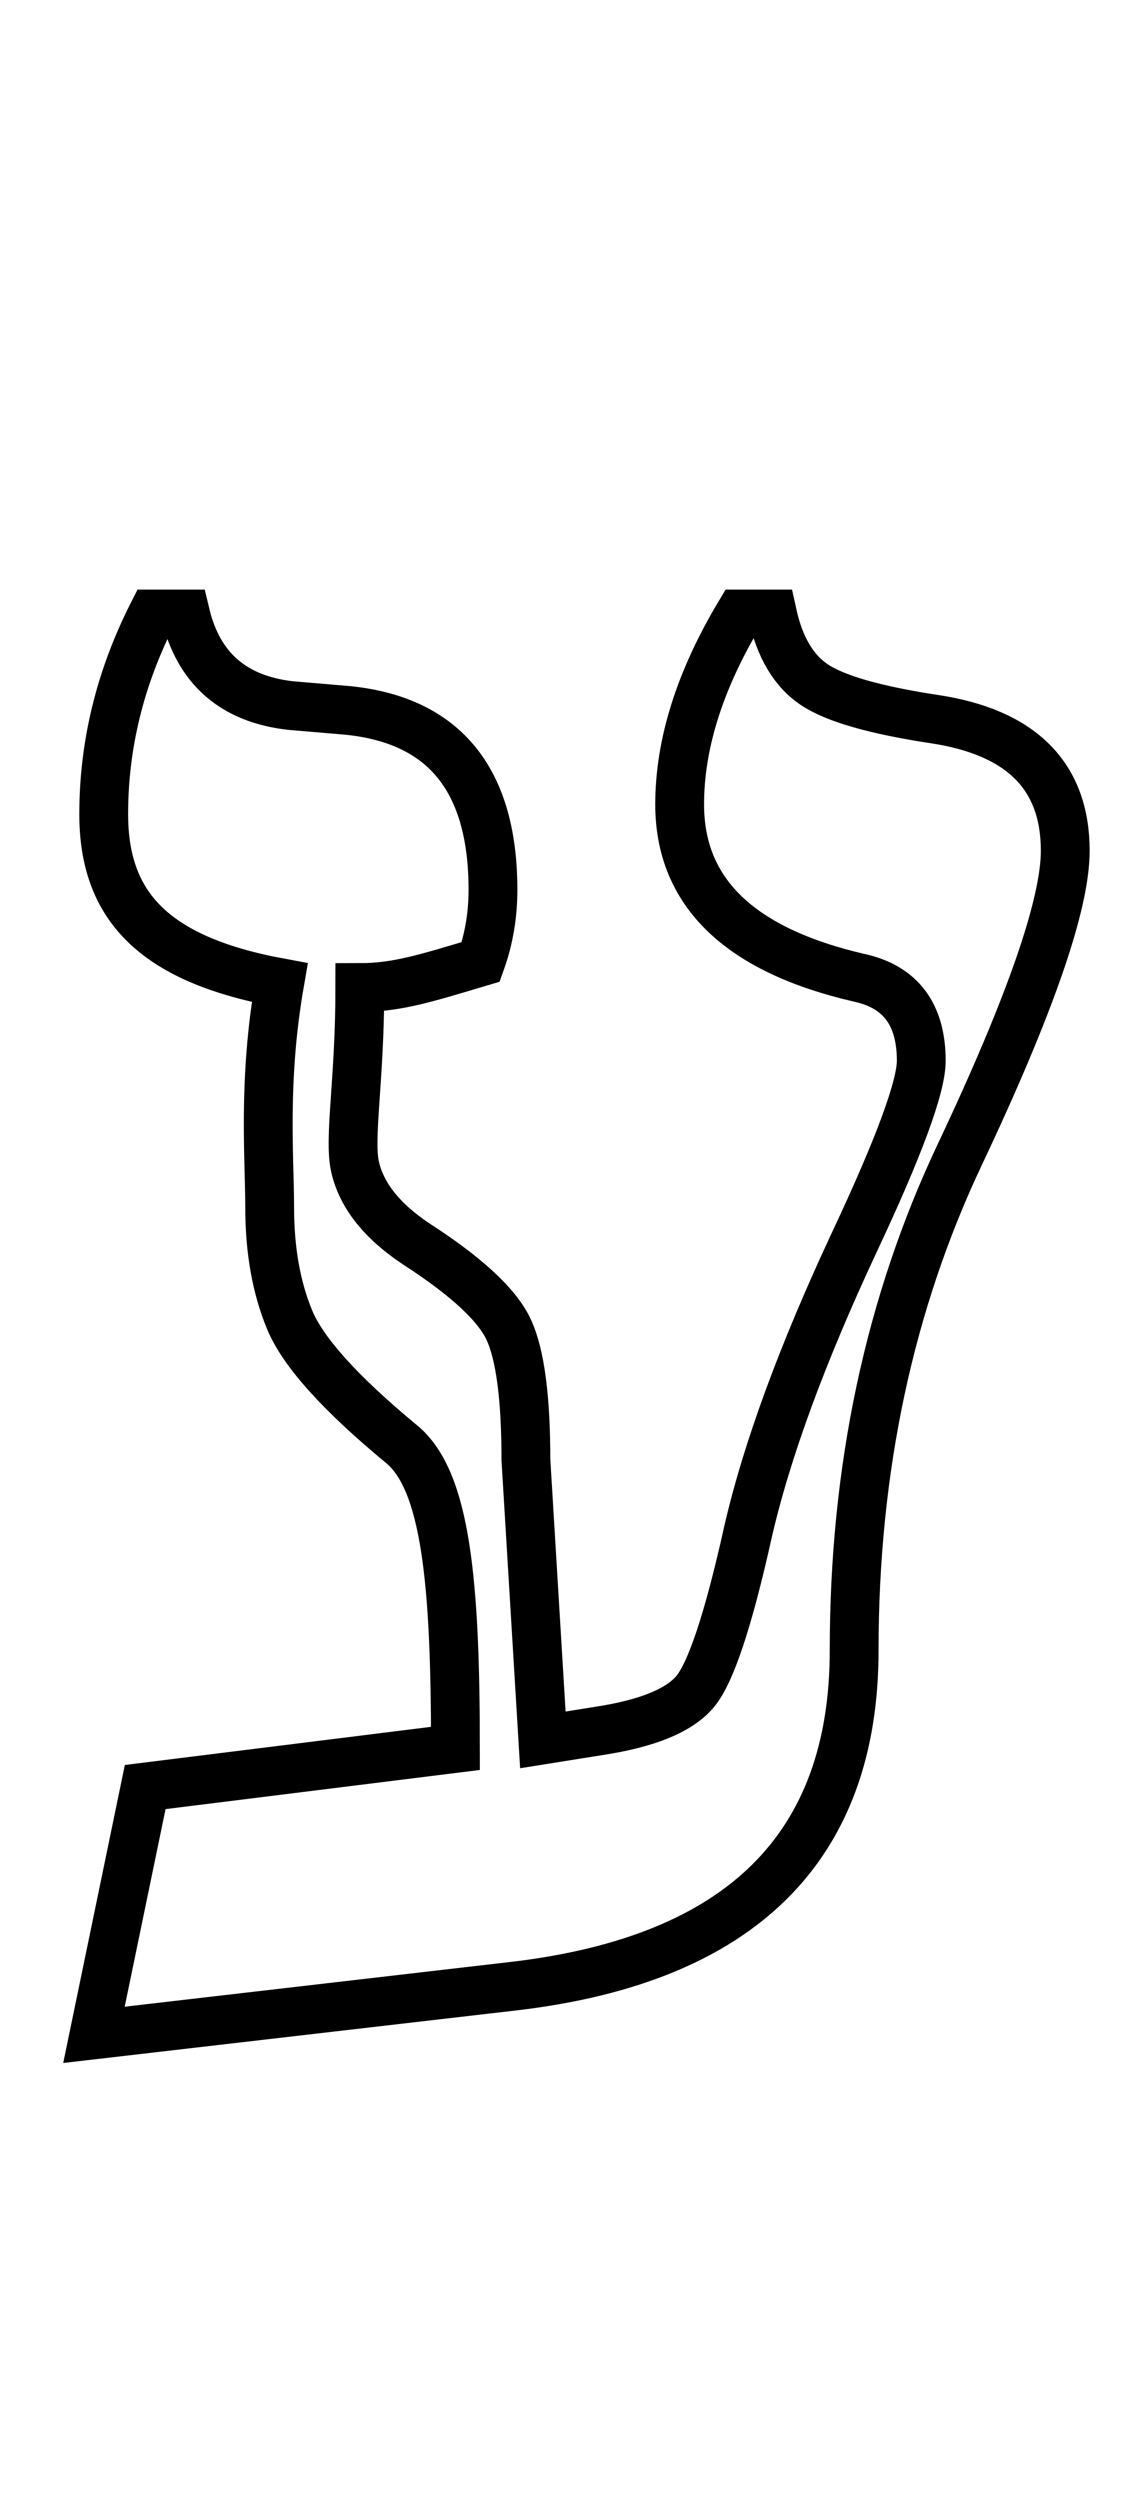<?xml version="1.0" encoding="utf-8"?>
<svg version="1.1" viewBox="-10 0 940 2048" xmlns="http://www.w3.org/2000/svg">
  <path fill="none" stroke="black" stroke-width="40" d="M 67 1667 L 109 1464 L 363.252 1432.344 C 363.252 1297.011 355.667 1213 319 1183 C 269 1141.667 238.5 1107.833 227.5 1081.5 C 216.5 1055.167 211 1024.333 211 989 C 211 948.333 205.237 885.682 219.237 805.015 C 114.57 785.682 75 741 75 667 C 75 610.333 88.333 555.667 115 503 L 142 503 C 152.667 547.667 181.333 572.667 228 578 L 275 582 C 354.333 590 394 639 394 729 C 394 749.667 390.667 769.333 384 788 C 341.333 800.667 316.242 809.046 284.908 809.046 C 284.908 885.046 275.667 932.667 281 956 C 286.333 979.333 303 1000.333 331 1019 C 372.333 1045.667 397.667 1069.167 407 1089.5 C 416.333 1109.833 421 1145.333 421 1196 L 434.893 1425.369 L 481 1418 C 520.333 1412 546.5 1401.333 559.5 1386 C 572.5 1370.667 587 1327 603 1255 C 618.333 1188.333 647.333 1109.333 690 1018 C 726.667 940 745 890.333 745 869 C 745 831 728 808.333 694 801 C 596 778.333 547 731 547 659 C 547 609.667 563.333 557.667 596 503 L 623 503 C 629 530.333 640.5 549.667 657.5 561 C 674.5 572.333 707 581.667 755 589 C 827 599.667 863 635.667 863 697 C 863 741 834.167 824 776.5 946 C 718.833 1068 690 1203.333 690 1352 C 690 1513.333 597.333 1605 412 1627 L 67 1667 Z"/>
</svg>